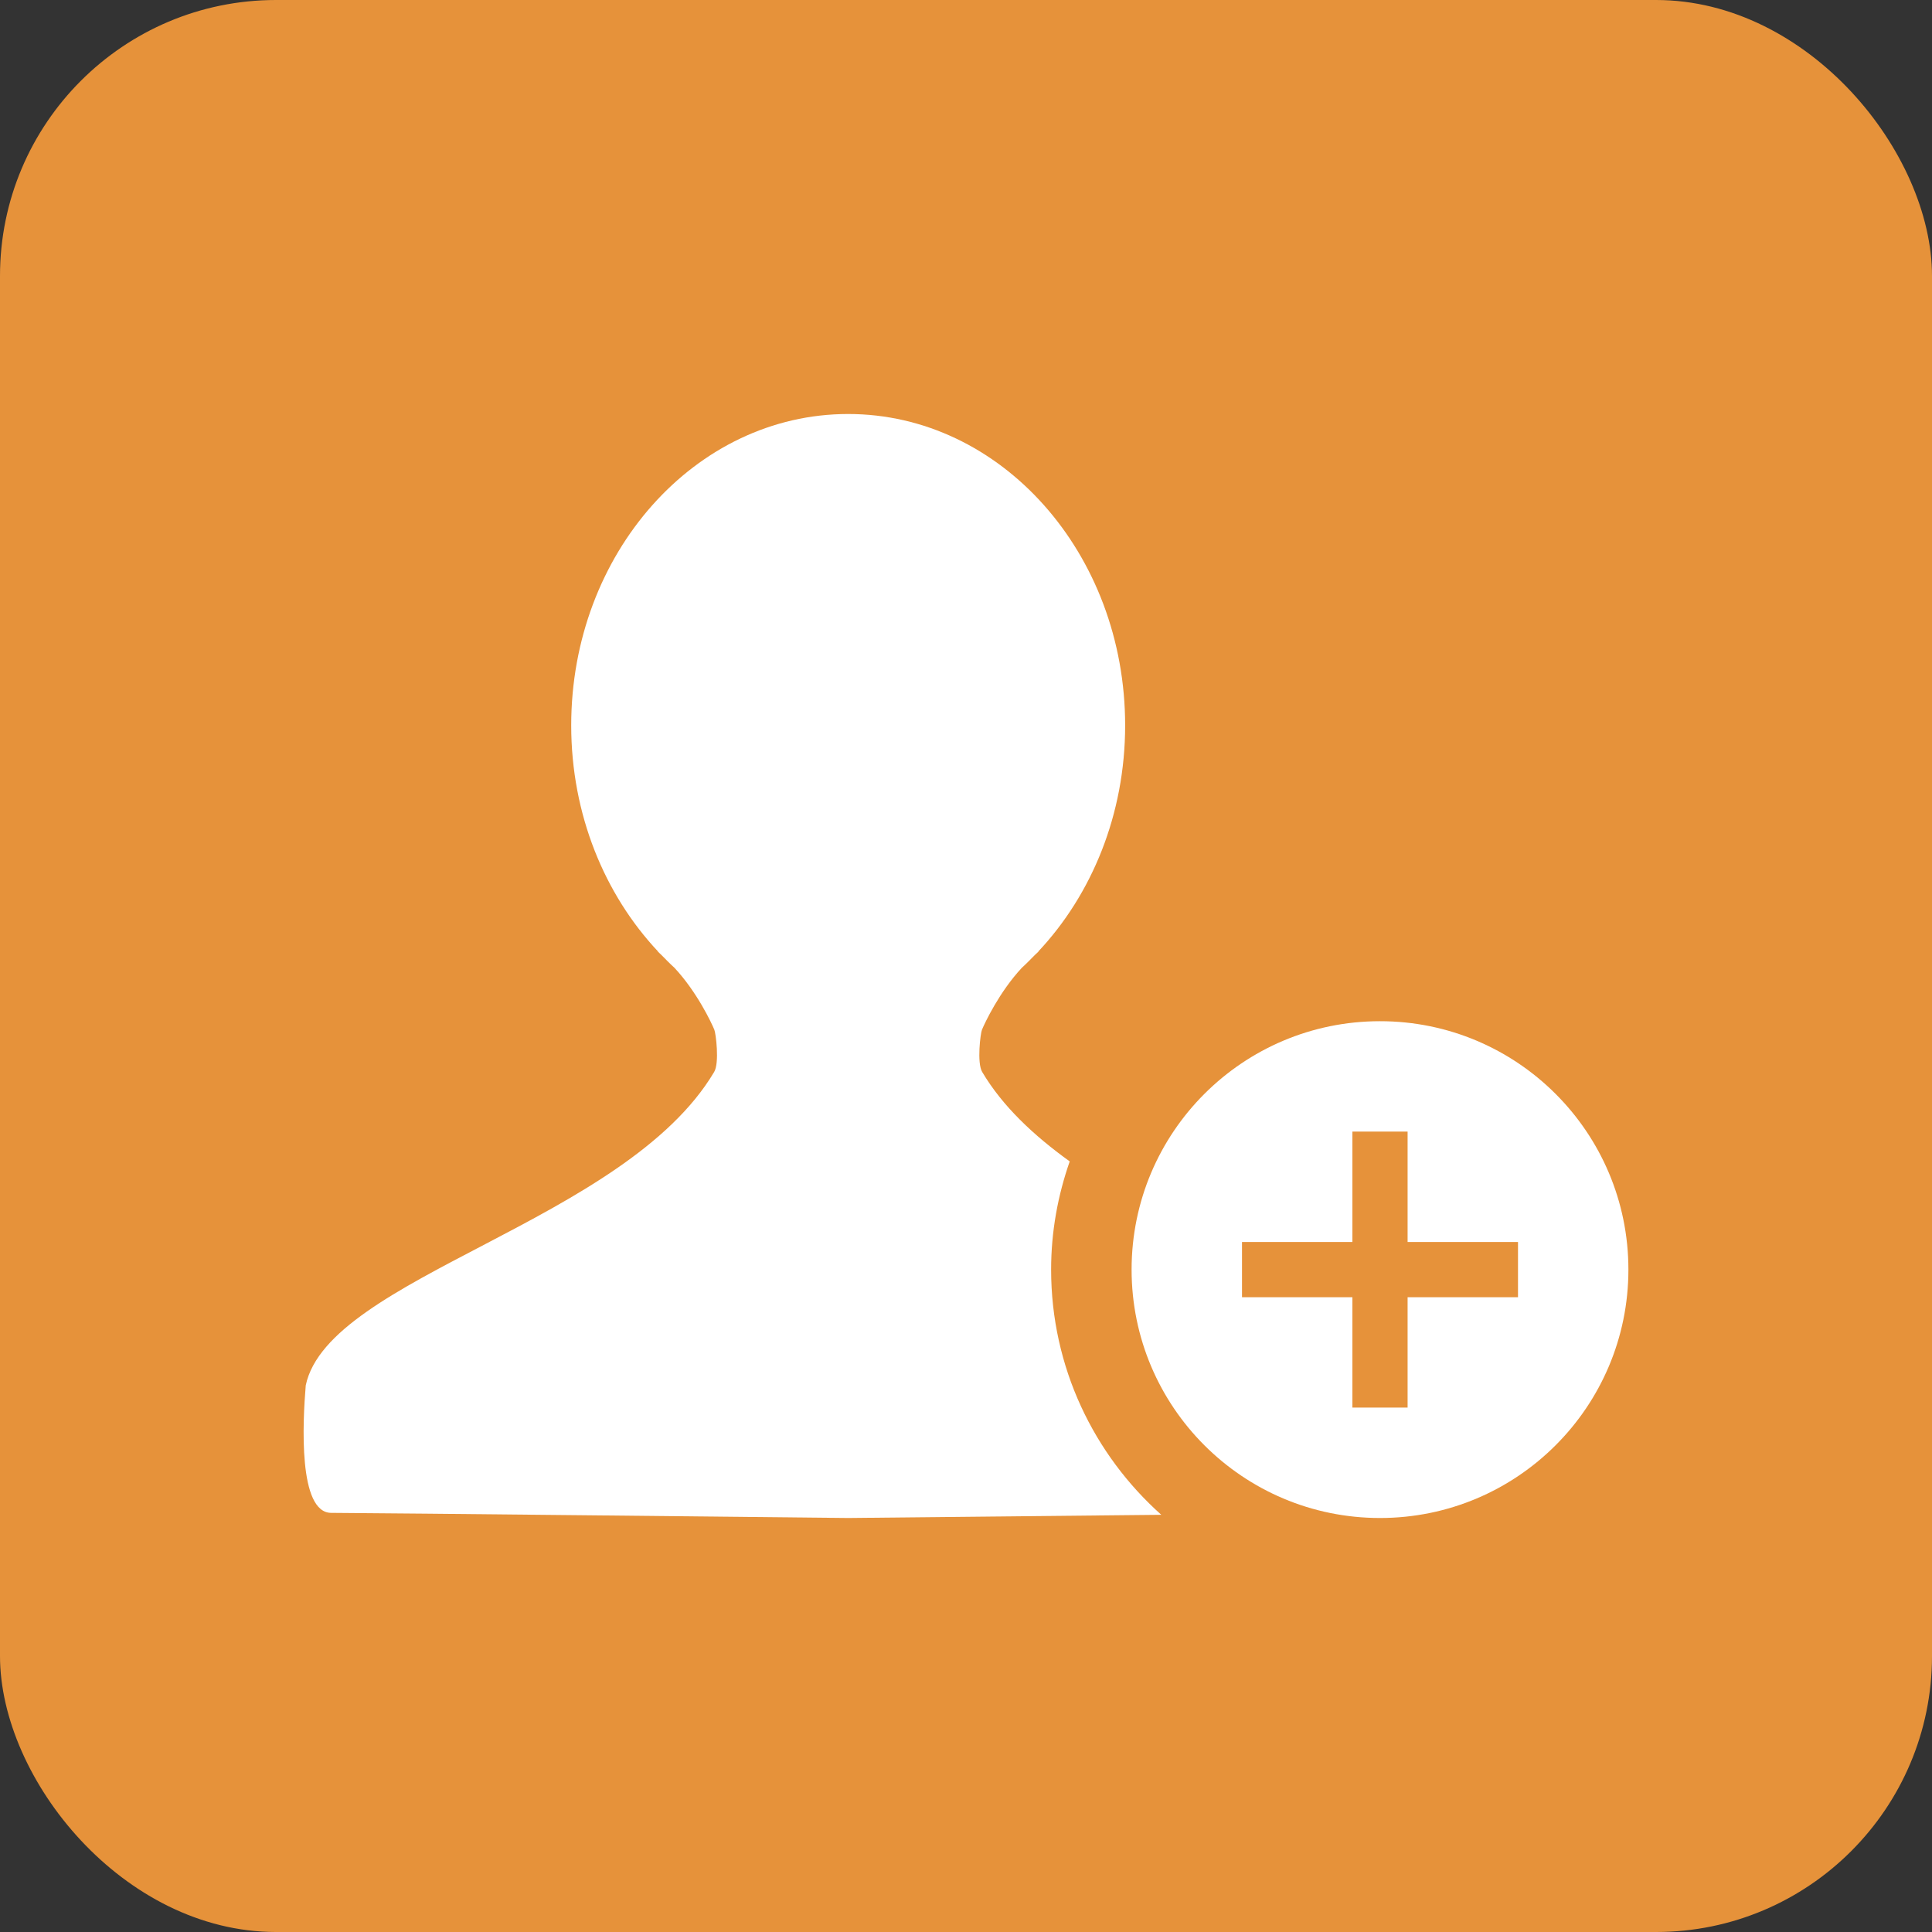 <?xml version="1.0" encoding="UTF-8"?>
<svg width="35px" height="35px" viewBox="0 0 35 35" version="1.1" xmlns="http://www.w3.org/2000/svg" xmlns:xlink="http://www.w3.org/1999/xlink">
    <rect x="0" y="0" width="35" height="35" fill="#333333" stroke="none"/>
    <title>新客户</title>
    <g id="新客户" stroke="none" stroke-width="1" fill="none" fill-rule="evenodd">
        <rect id="New-Friend-Icon-BG" fill="#FA9D3B" opacity="0.9" x="0" y="0" width="35" height="35" rx="5"></rect>
        <g id="Icon-/-New-Friend" transform="translate(5.5, 7.5)" fill="#FFFFFF">
            <path d="M13.542,15.5 C13.542,14.812 13.664,14.155 13.879,13.54 C13.224,13.068 12.66,12.539 12.293,11.919 C12.195,11.754 12.262,11.219 12.289,11.155 C12.341,11.03 12.604,10.469 13.013,10.031 C13.093,9.959 13.169,9.88 13.245,9.803 C13.269,9.78 13.29,9.759 13.315,9.737 L13.311,9.736 C14.277,8.707 14.883,7.255 14.883,5.641 C14.883,2.526 12.636,0 9.865,0 C7.094,0 4.848,2.526 4.848,5.641 C4.848,7.255 5.454,8.707 6.42,9.736 L6.416,9.737 C6.44,9.759 6.461,9.78 6.485,9.803 C6.561,9.88 6.637,9.959 6.717,10.031 C7.126,10.469 7.39,11.03 7.441,11.155 C7.468,11.219 7.536,11.754 7.438,11.919 C5.825,14.636 0.455,15.63 0.039,17.596 C-0.017,18.264 -0.1,19.907 0.501,19.907 C1.102,19.907 9.865,20 9.865,20 C9.865,20 12.914,19.968 15.538,19.942 C14.316,18.851 13.542,17.267 13.542,15.5" id="Fill-1"></path>
            <path d="M22,16 L20,16 L20,18 L19,18 L19,16 L17,16 L17,15 L19,15 L19,13 L20,13 L20,15 L22,15 L22,16 Z M19.5,11 C17.014,11 15,13.014 15,15.5 C15,17.985 17.014,20 19.5,20 C21.985,20 24,17.985 24,15.5 C24,13.014 21.985,11 19.5,11 L19.5,11 Z" id="Fill-4"></path>
        </g>
    </g>
</svg>